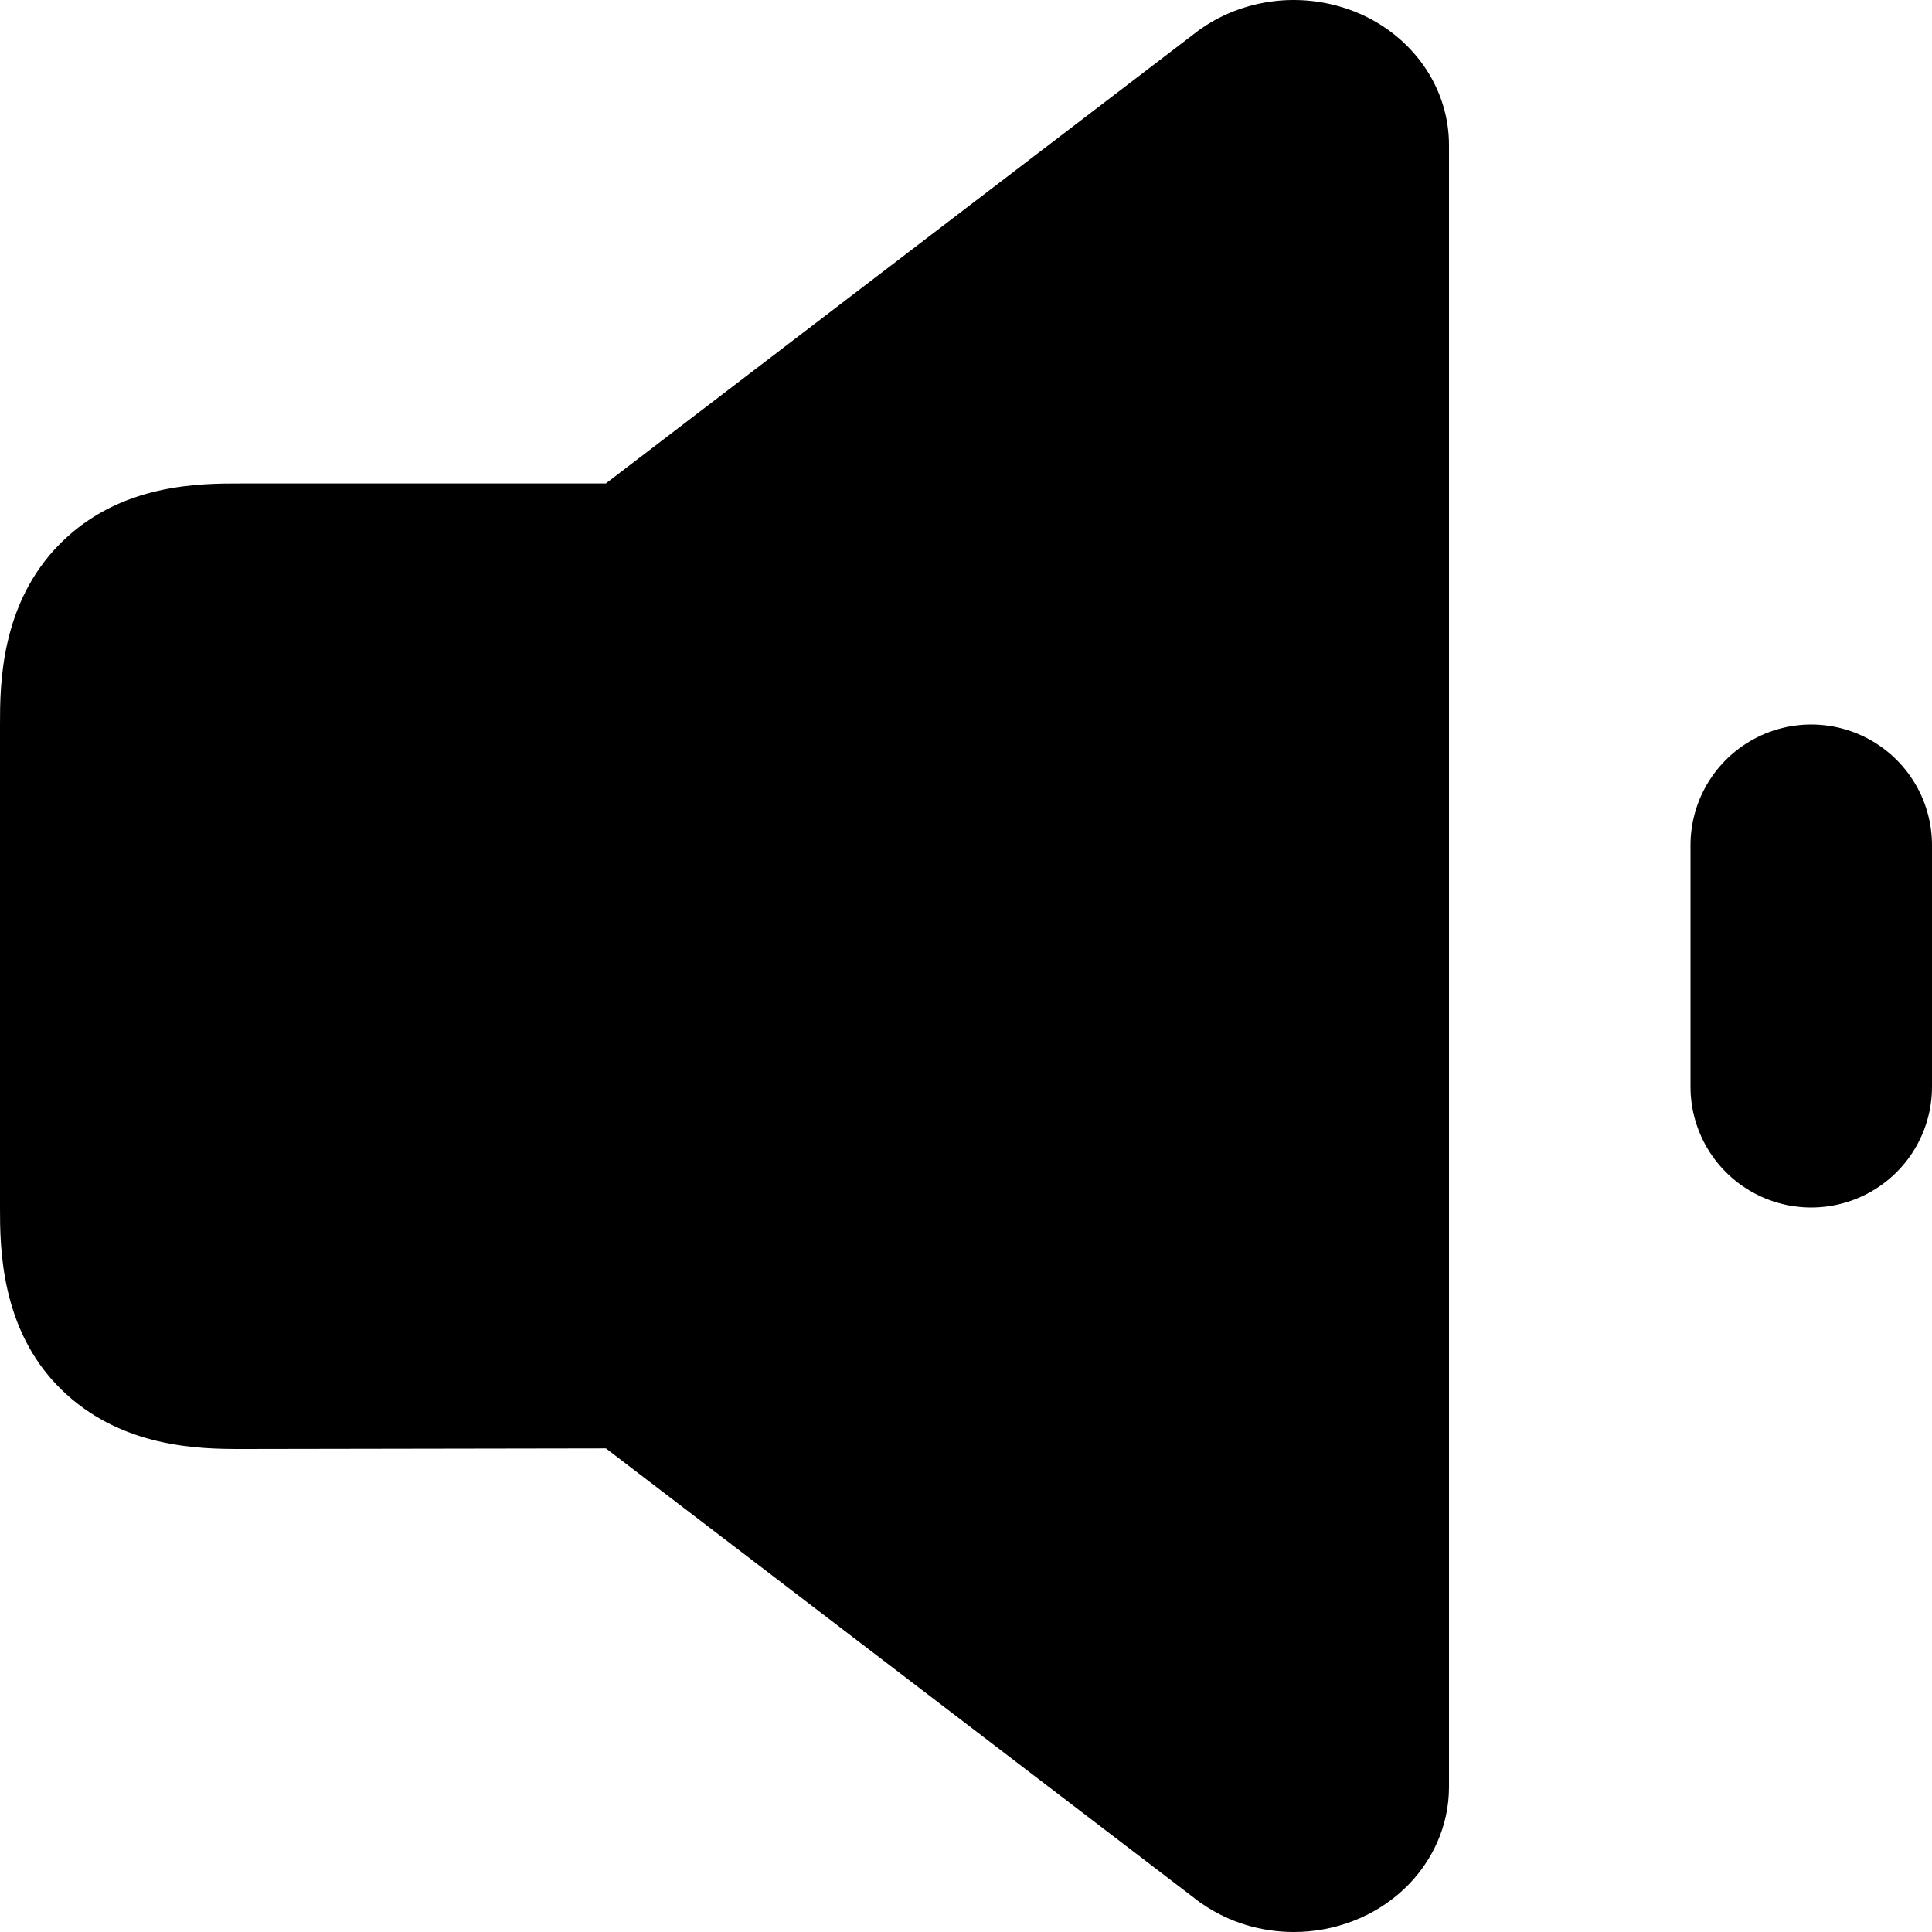 <svg width="16" height="16" viewBox="0 0 16 16" fill="none" xmlns="http://www.w3.org/2000/svg">
<path d="M15 7V8V9" stroke="current" fill="none" stroke-width="2" stroke-linecap="round"/>
<path d="M10.714 16C10.44 16 10.173 15.918 9.953 15.765C9.941 15.758 9.929 15.749 9.918 15.74L5.018 11.995L2 12C1.659 12 1 11.995 0.5 11.5C0 11.005 0 10.318 0 10V6C0 5.682 0 5 0.5 4.5C1 4 1.659 4.004 2 4.004H5.017L9.917 0.259C9.928 0.25 9.94 0.242 9.952 0.234C10.143 0.102 10.37 0.023 10.607 0.004C10.845 -0.014 11.082 0.029 11.295 0.129C11.507 0.229 11.685 0.383 11.81 0.572C11.934 0.761 12 0.979 12 1.201V14.8C12 15.118 11.864 15.424 11.623 15.649C11.382 15.874 11.055 16 10.714 16Z" fill="current" stroke="none"/>
</svg>
